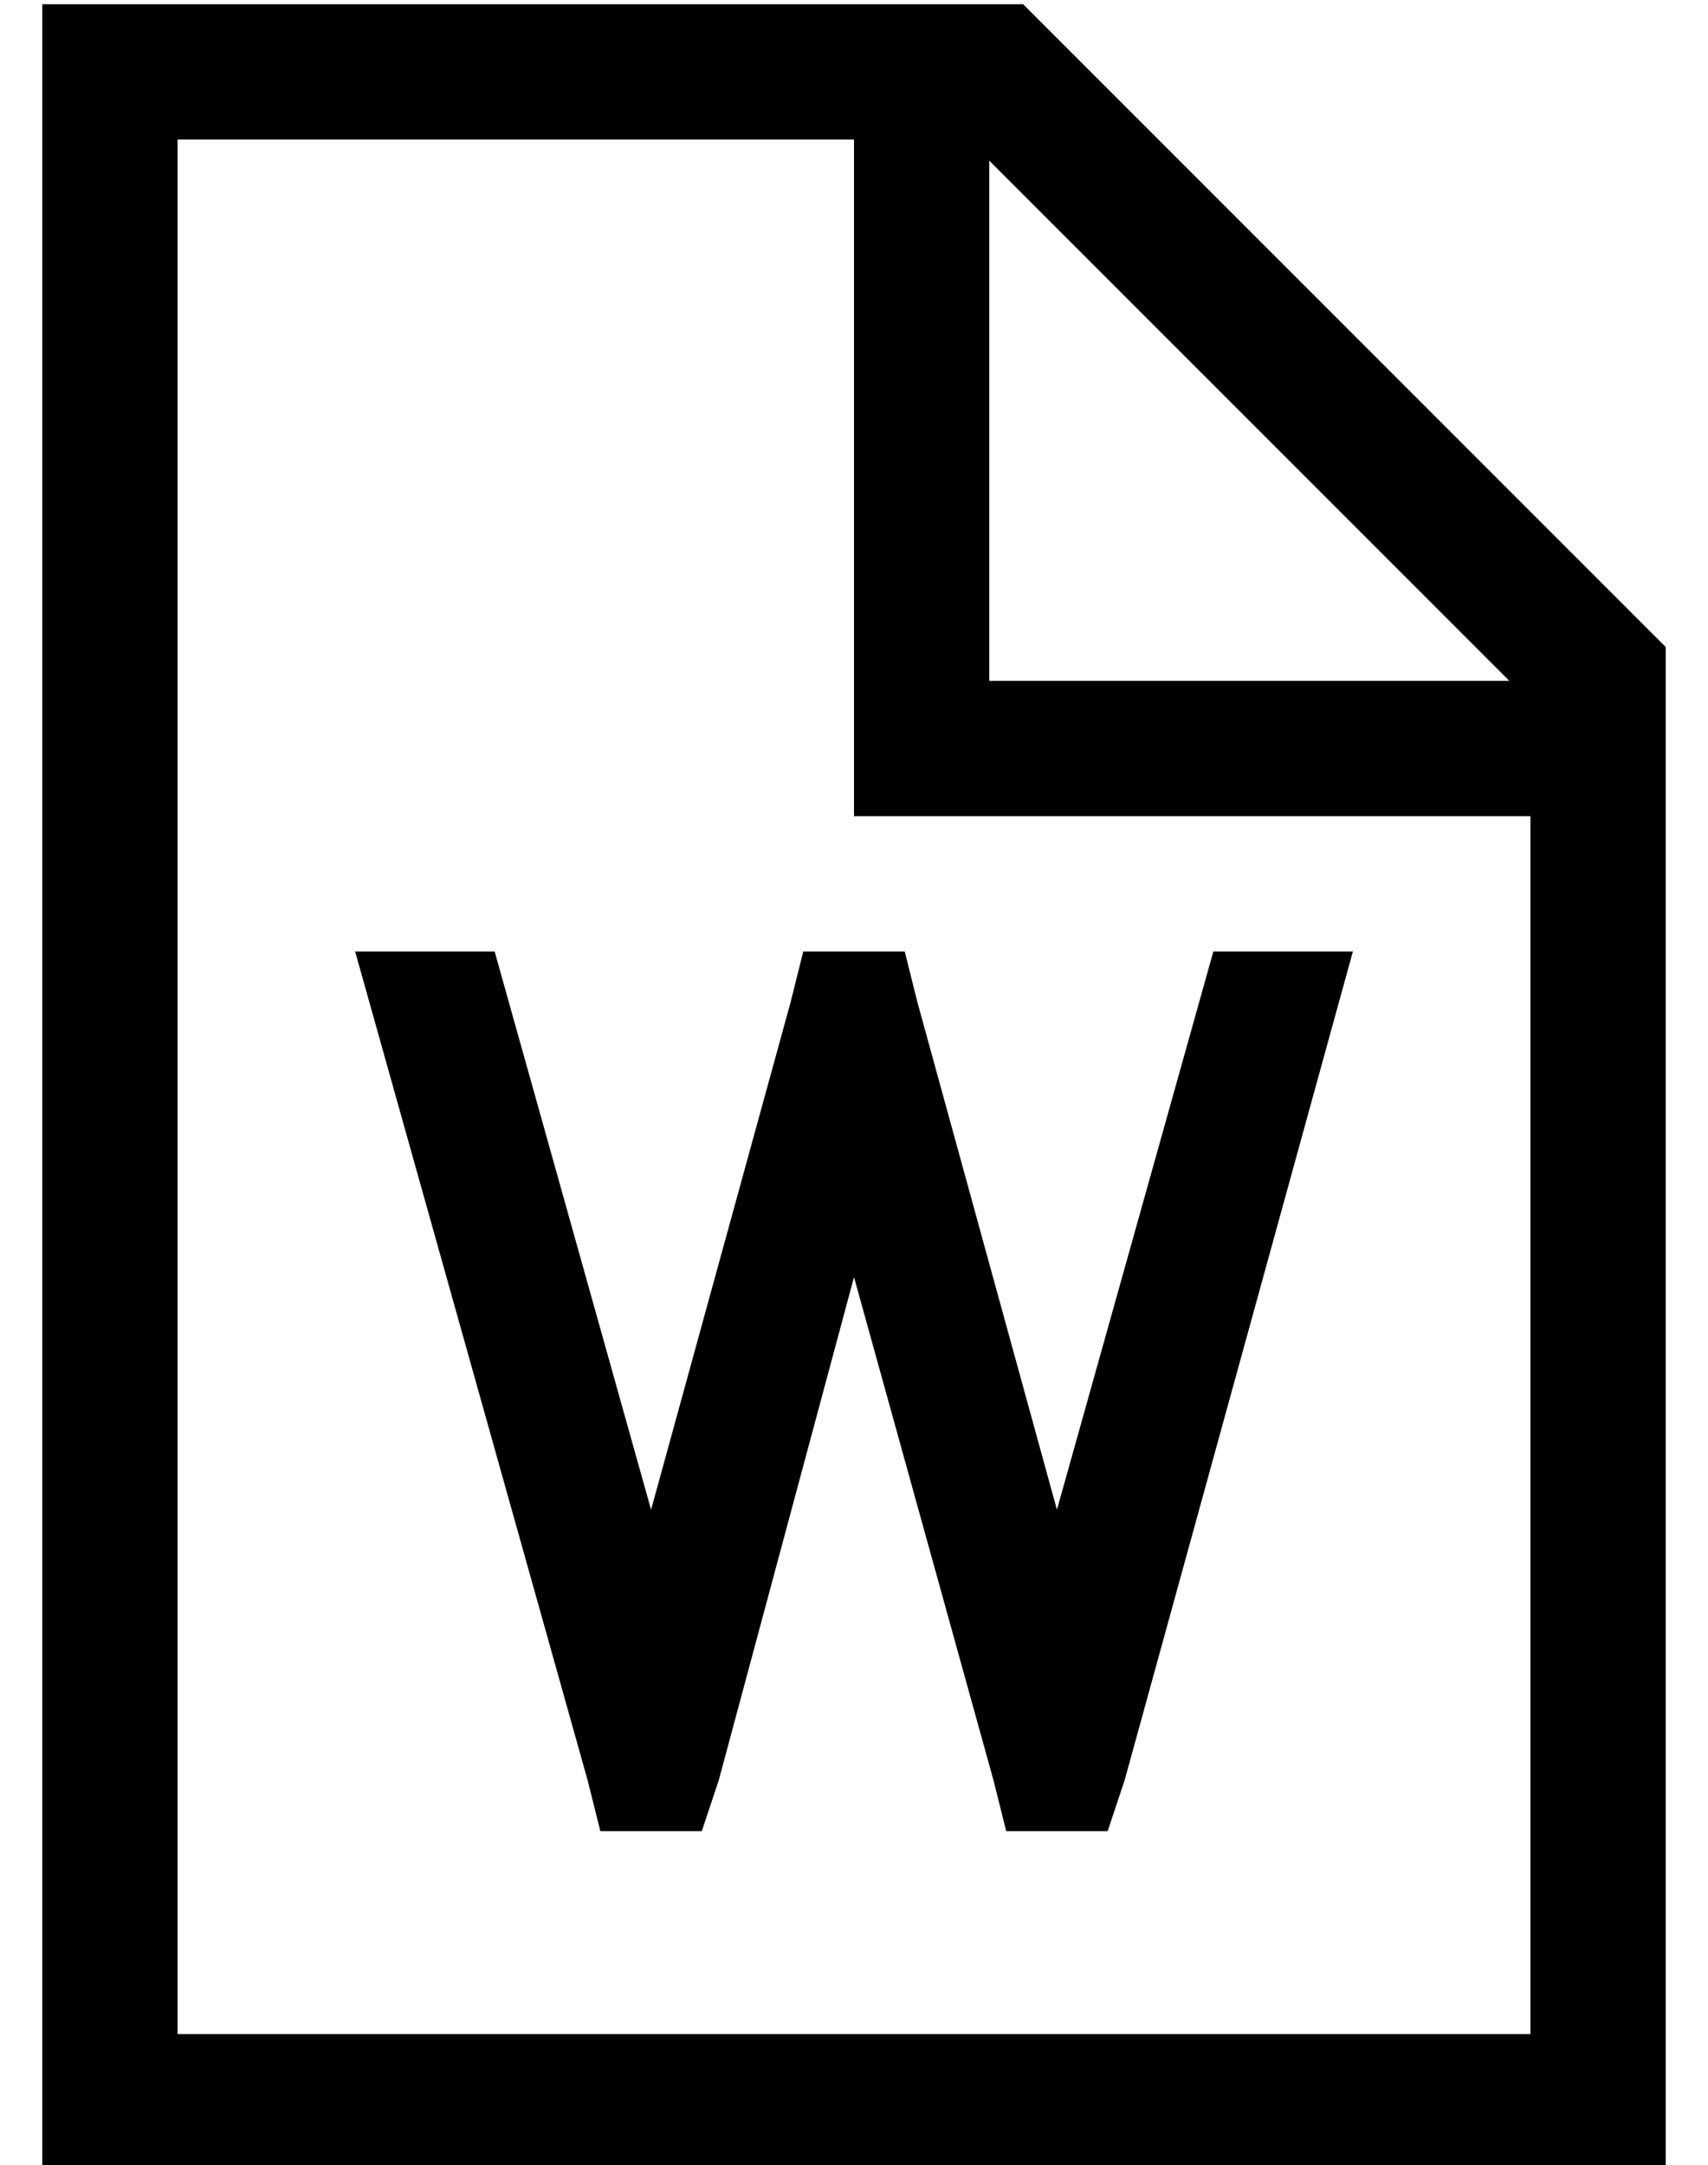 <?xml version="1.0" standalone="no"?>
<!DOCTYPE svg PUBLIC "-//W3C//DTD SVG 1.1//EN" "http://www.w3.org/Graphics/SVG/1.1/DTD/svg11.dtd" >
<svg xmlns="http://www.w3.org/2000/svg" xmlns:xlink="http://www.w3.org/1999/xlink" version="1.1" viewBox="-10 -40 404 512">
   <path fill="currentColor"
d="M352 441h-320h320h-320v-448v0h160v0v144v0v16v0h16h144v288v0zM224 -2l123 123l-123 -123l123 123h-123v0v-123v0zM232 -39h-200h200h-232v32v0v448v0v32v0h32h352v-32v0v-328v0l-152 -152v0zM310 185h-33h33h-33l-37 132v0l-33 -120v0l-3 -12v0h-24v0l-3 12v0l-33 120
v0l-37 -132v0h-33v0l55 196v0l3 12v0h24v0l4 -12v0l32 -119v0l33 119v0l3 12v0h24v0l4 -12v0l54 -196v0z" />
</svg>
